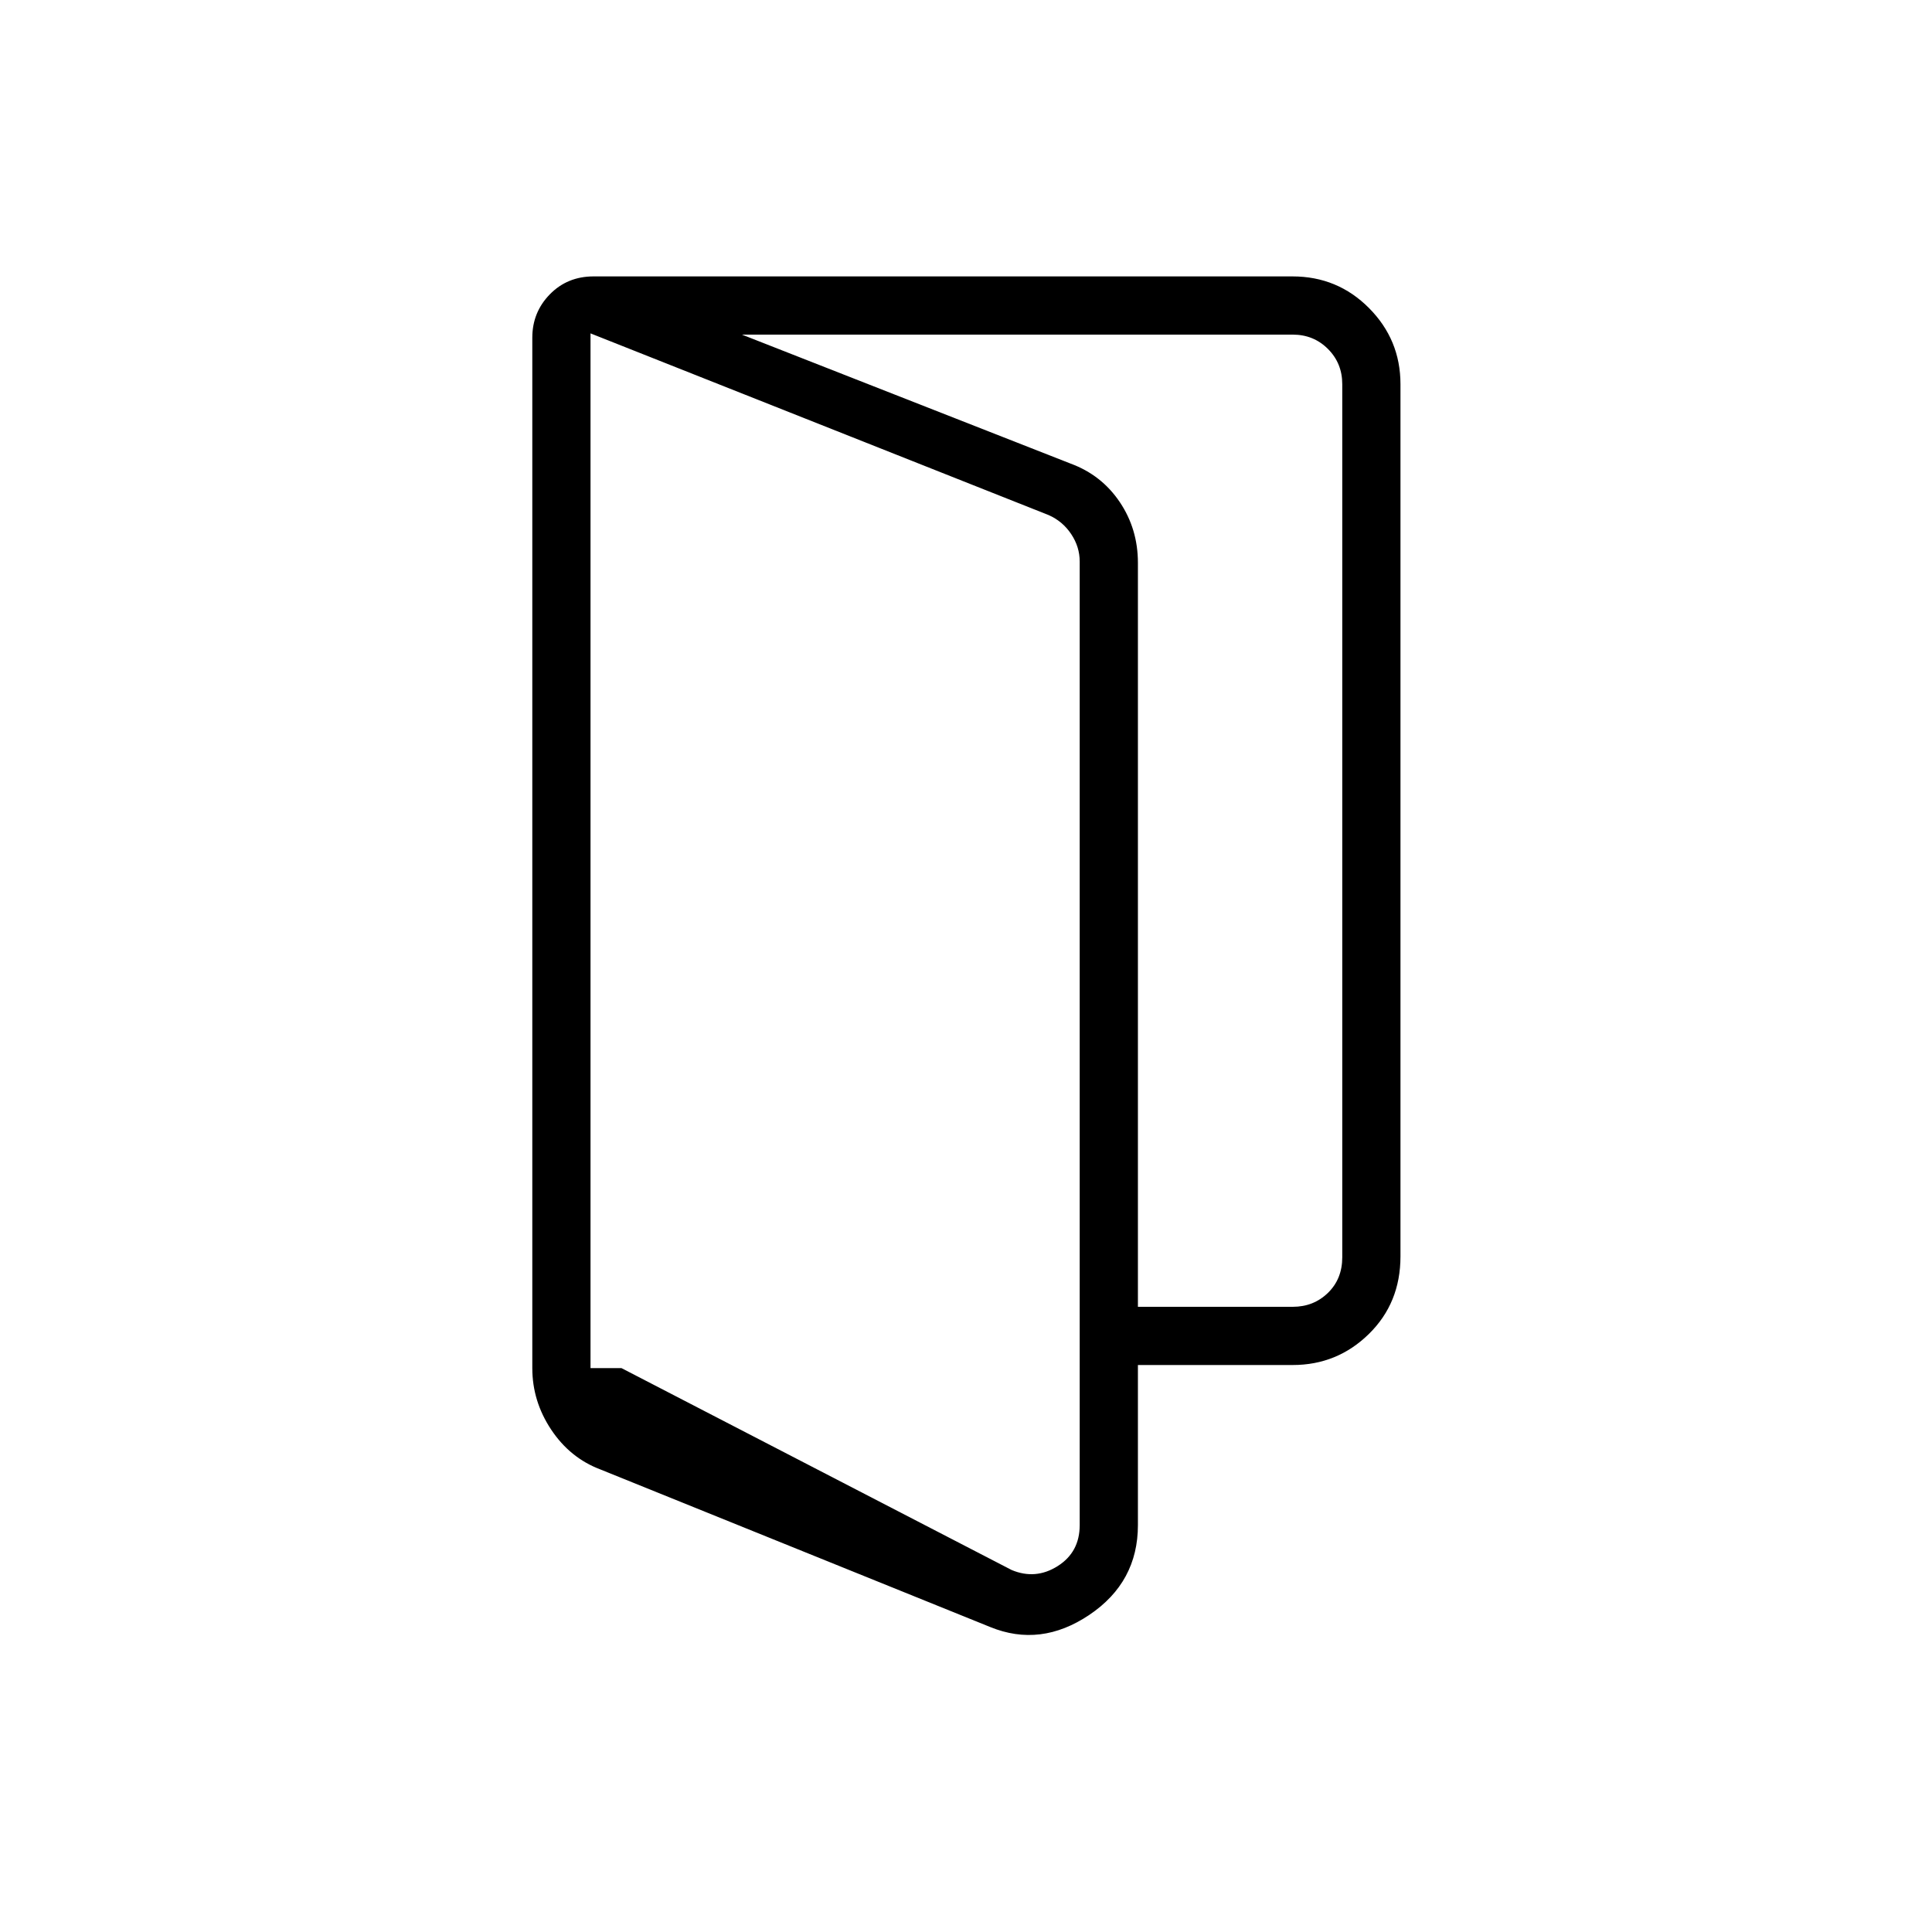 <svg xmlns="http://www.w3.org/2000/svg" height="20" viewBox="0 96 960 960" width="20"><path d="m308.807 775.808 193.847 100.307q11.923 5 22.884-1.923 10.962-6.923 10.962-20.384v-478.77q0-7.307-4.231-13.653-4.231-6.347-11.154-9.423l-227.692-90.308v514.154h15.384Zm-10.499 50.342q-15.044-5.679-24.426-19.768-9.382-14.089-9.382-30.574v-512q0-12.638 8.707-21.55 8.708-8.912 21.754-8.912l237.077 93.038q15.295 5.647 24.34 19.054 9.045 13.408 9.045 30.254v478.116q0 28.389-24.173 44.637t-49.217 6.016L298.308 826.15ZM536.5 774.269v-28.923h105.846q10.385 0 17.5-6.923 7.116-6.923 7.116-17.692V286.884q0-10.384-7.116-17.499-7.115-7.116-17.5-7.116H294.961v-28.923H642.23q22.393 0 38.024 15.727t15.631 37.811v433.413q0 23.179-15.727 38.576-15.727 15.396-37.812 15.396H536.5Zm-243.077 1.539V261.654v514.154Z"/></svg>